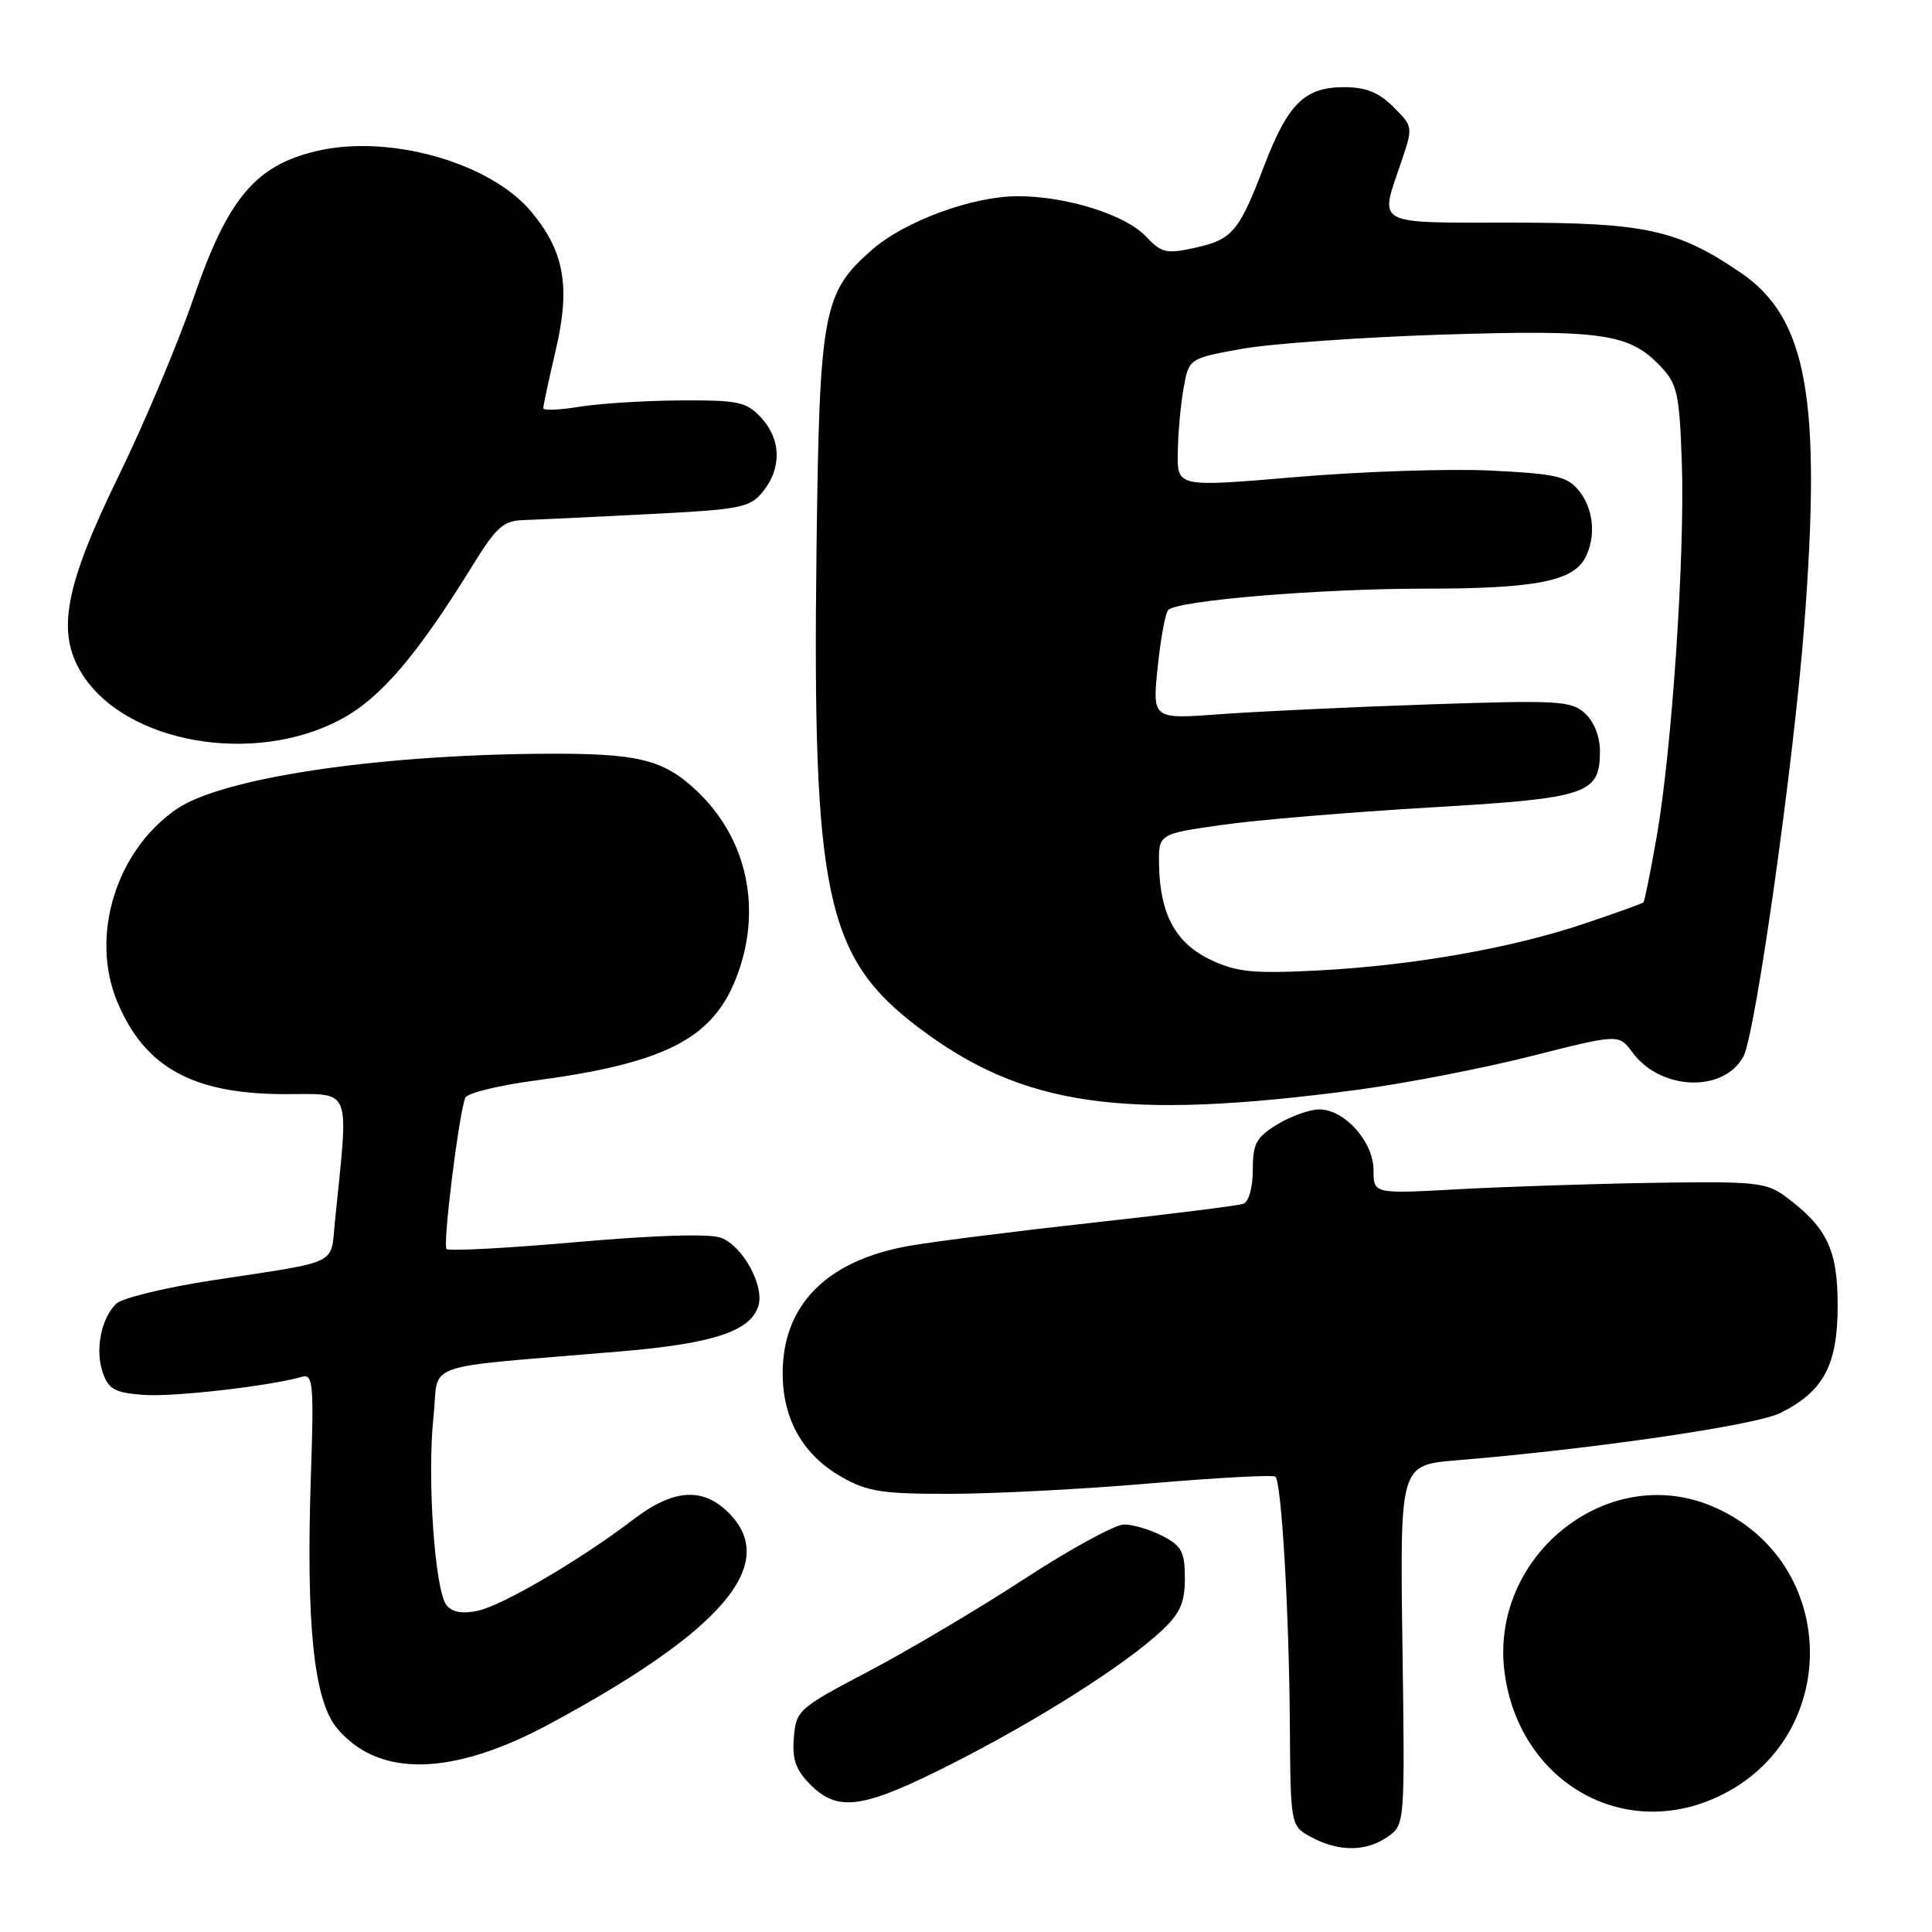 <?xml version="1.0" encoding="UTF-8" standalone="no"?>
<!DOCTYPE svg PUBLIC "-//W3C//DTD SVG 1.1//EN" "http://www.w3.org/Graphics/SVG/1.1/DTD/svg11.dtd" >
<svg xmlns="http://www.w3.org/2000/svg" xmlns:xlink="http://www.w3.org/1999/xlink" version="1.1" viewBox="0 0 256 256">
 <g >
 <path fill="currentColor"
d=" M 183.86 243.39 C 186.16 241.78 186.16 241.78 185.83 217.95 C 185.50 194.12 185.50 194.12 193.00 193.50 C 211.14 192.00 232.64 188.86 235.90 187.23 C 241.64 184.37 243.50 180.89 243.50 173.00 C 243.50 165.58 242.09 162.64 236.60 158.56 C 234.05 156.67 232.61 156.52 219.16 156.73 C 211.10 156.86 199.44 157.24 193.25 157.58 C 182.00 158.20 182.00 158.20 182.00 155.05 C 182.00 151.29 178.16 147.00 174.80 147.00 C 173.53 147.01 171.04 147.90 169.25 148.99 C 166.45 150.70 166.00 151.53 166.00 155.02 C 166.00 157.35 165.47 159.25 164.75 159.51 C 164.06 159.75 155.18 160.87 145.00 161.99 C 134.82 163.11 123.80 164.50 120.50 165.08 C 109.47 167.01 103.60 173.00 103.71 182.21 C 103.78 188.21 106.48 192.86 111.56 195.73 C 114.95 197.66 116.95 197.96 126.00 197.94 C 131.78 197.93 143.70 197.31 152.50 196.55 C 161.30 195.80 168.72 195.40 169.00 195.67 C 169.81 196.47 170.80 213.44 170.91 228.22 C 171.00 241.94 171.00 241.94 173.75 243.43 C 177.37 245.39 181.02 245.38 183.86 243.39 Z  M 226.78 238.45 C 244.17 231.18 244.17 206.82 226.78 199.55 C 212.83 193.72 197.27 206.33 199.38 221.74 C 201.29 235.70 214.33 243.65 226.78 238.45 Z  M 126.25 233.65 C 137.70 227.83 149.05 220.62 153.92 216.08 C 156.38 213.77 157.00 212.38 157.00 209.12 C 157.00 205.63 156.58 204.84 154.05 203.53 C 152.43 202.69 150.13 202.00 148.95 202.00 C 147.77 202.00 141.83 205.24 135.76 209.20 C 129.69 213.16 120.39 218.67 115.11 221.45 C 105.79 226.35 105.49 226.61 105.19 230.24 C 104.95 233.15 105.44 234.53 107.40 236.49 C 111.08 240.17 114.40 239.67 126.25 233.65 Z  M 72.79 228.45 C 95.79 216.07 103.31 207.22 96.55 200.45 C 93.10 197.01 89.21 197.29 83.88 201.37 C 76.98 206.64 66.65 212.70 63.33 213.43 C 61.31 213.87 59.94 213.64 59.18 212.71 C 57.62 210.84 56.57 195.81 57.44 187.74 C 58.24 180.27 55.08 181.37 82.22 179.07 C 94.49 178.03 99.42 176.41 100.48 173.06 C 101.33 170.40 98.44 165.12 95.54 164.01 C 94.05 163.45 86.91 163.66 76.44 164.58 C 67.24 165.39 59.47 165.80 59.17 165.50 C 58.64 164.98 60.78 147.73 61.65 145.46 C 61.89 144.85 66.01 143.83 70.82 143.19 C 87.94 140.91 94.30 137.71 97.47 129.78 C 101.08 120.76 99.12 111.22 92.34 104.81 C 87.84 100.56 84.51 99.77 71.50 99.88 C 49.45 100.07 29.36 103.13 23.41 107.20 C 15.37 112.71 11.89 124.02 15.55 132.77 C 19.17 141.43 25.54 144.95 37.68 144.98 C 46.76 145.00 46.22 143.65 44.39 161.75 C 43.78 167.76 45.26 167.04 28.13 169.65 C 21.87 170.61 16.14 172.01 15.38 172.76 C 13.37 174.77 12.58 178.90 13.62 181.89 C 14.40 184.10 15.23 184.55 19.02 184.83 C 22.96 185.13 35.69 183.67 40.08 182.42 C 41.47 182.03 41.60 183.51 41.20 195.38 C 40.53 215.21 41.57 225.34 44.68 229.03 C 50.18 235.57 59.93 235.37 72.79 228.45 Z  M 179.82 144.41 C 186.04 143.59 196.39 141.58 202.82 139.96 C 214.50 137.00 214.50 137.00 216.29 139.43 C 220.02 144.52 228.42 144.83 231.02 139.97 C 232.61 136.99 237.69 101.01 239.07 82.89 C 241.38 52.77 239.46 42.13 230.65 36.13 C 222.25 30.42 218.04 29.50 200.25 29.50 C 181.94 29.50 182.78 29.95 185.63 21.58 C 187.26 16.80 187.26 16.80 184.63 14.17 C 182.68 12.23 180.98 11.55 178.08 11.55 C 172.88 11.55 170.66 13.73 167.51 21.97 C 164.16 30.73 163.31 31.74 158.31 32.84 C 154.55 33.67 153.89 33.51 151.87 31.36 C 149.14 28.45 141.35 26.00 134.86 26.00 C 128.85 26.00 119.85 29.31 115.52 33.12 C 109.02 38.82 108.58 41.24 108.19 73.00 C 107.64 118.55 109.42 126.86 121.70 136.15 C 135.56 146.63 148.82 148.52 179.82 144.41 Z  M 45.29 95.25 C 50.49 92.43 55.33 86.75 62.68 74.83 C 65.78 69.82 66.72 68.99 69.39 68.91 C 71.10 68.86 78.51 68.51 85.86 68.13 C 98.23 67.50 99.36 67.28 101.11 65.12 C 103.61 62.02 103.50 58.16 100.83 55.31 C 98.87 53.23 97.79 53.01 90.08 53.06 C 85.36 53.09 79.36 53.47 76.75 53.90 C 74.14 54.33 71.99 54.42 71.99 54.09 C 71.98 53.77 72.73 50.26 73.66 46.30 C 75.61 37.95 74.76 33.25 70.35 28.00 C 64.87 21.49 51.44 17.73 41.88 20.03 C 33.79 21.97 30.16 26.34 25.62 39.56 C 23.55 45.58 19.11 56.12 15.75 63.00 C 8.58 77.69 7.44 83.74 10.83 89.23 C 16.57 98.51 33.75 101.52 45.29 95.25 Z  M 160.42 127.18 C 155.79 124.99 153.70 121.15 153.58 114.63 C 153.50 110.50 153.50 110.50 161.89 109.31 C 166.51 108.65 178.88 107.62 189.38 107.00 C 210.45 105.77 212.00 105.26 212.00 99.50 C 212.00 97.58 211.20 95.59 210.01 94.51 C 208.18 92.85 206.46 92.76 189.26 93.34 C 178.94 93.69 166.49 94.28 161.60 94.64 C 152.69 95.30 152.69 95.30 153.40 88.40 C 153.79 84.61 154.42 81.19 154.80 80.82 C 156.10 79.56 174.86 78.00 188.81 78.00 C 203.31 78.00 208.38 77.03 210.02 73.96 C 211.52 71.16 211.19 67.46 209.22 65.03 C 207.67 63.11 206.21 62.78 197.47 62.35 C 191.99 62.09 180.41 62.47 171.75 63.21 C 156.00 64.55 156.00 64.55 156.06 60.03 C 156.09 57.54 156.43 53.70 156.82 51.50 C 157.53 47.50 157.53 47.50 164.51 46.23 C 168.36 45.54 180.30 44.69 191.06 44.34 C 212.39 43.66 215.95 44.19 220.10 48.61 C 222.25 50.89 222.54 52.23 222.85 61.29 C 223.27 73.54 221.53 99.44 219.51 110.93 C 218.70 115.53 217.92 119.42 217.76 119.57 C 217.61 119.73 214.08 120.99 209.93 122.39 C 200.17 125.67 187.06 127.96 174.50 128.60 C 166.01 129.03 163.88 128.81 160.42 127.18 Z "/>
</g>
</svg>